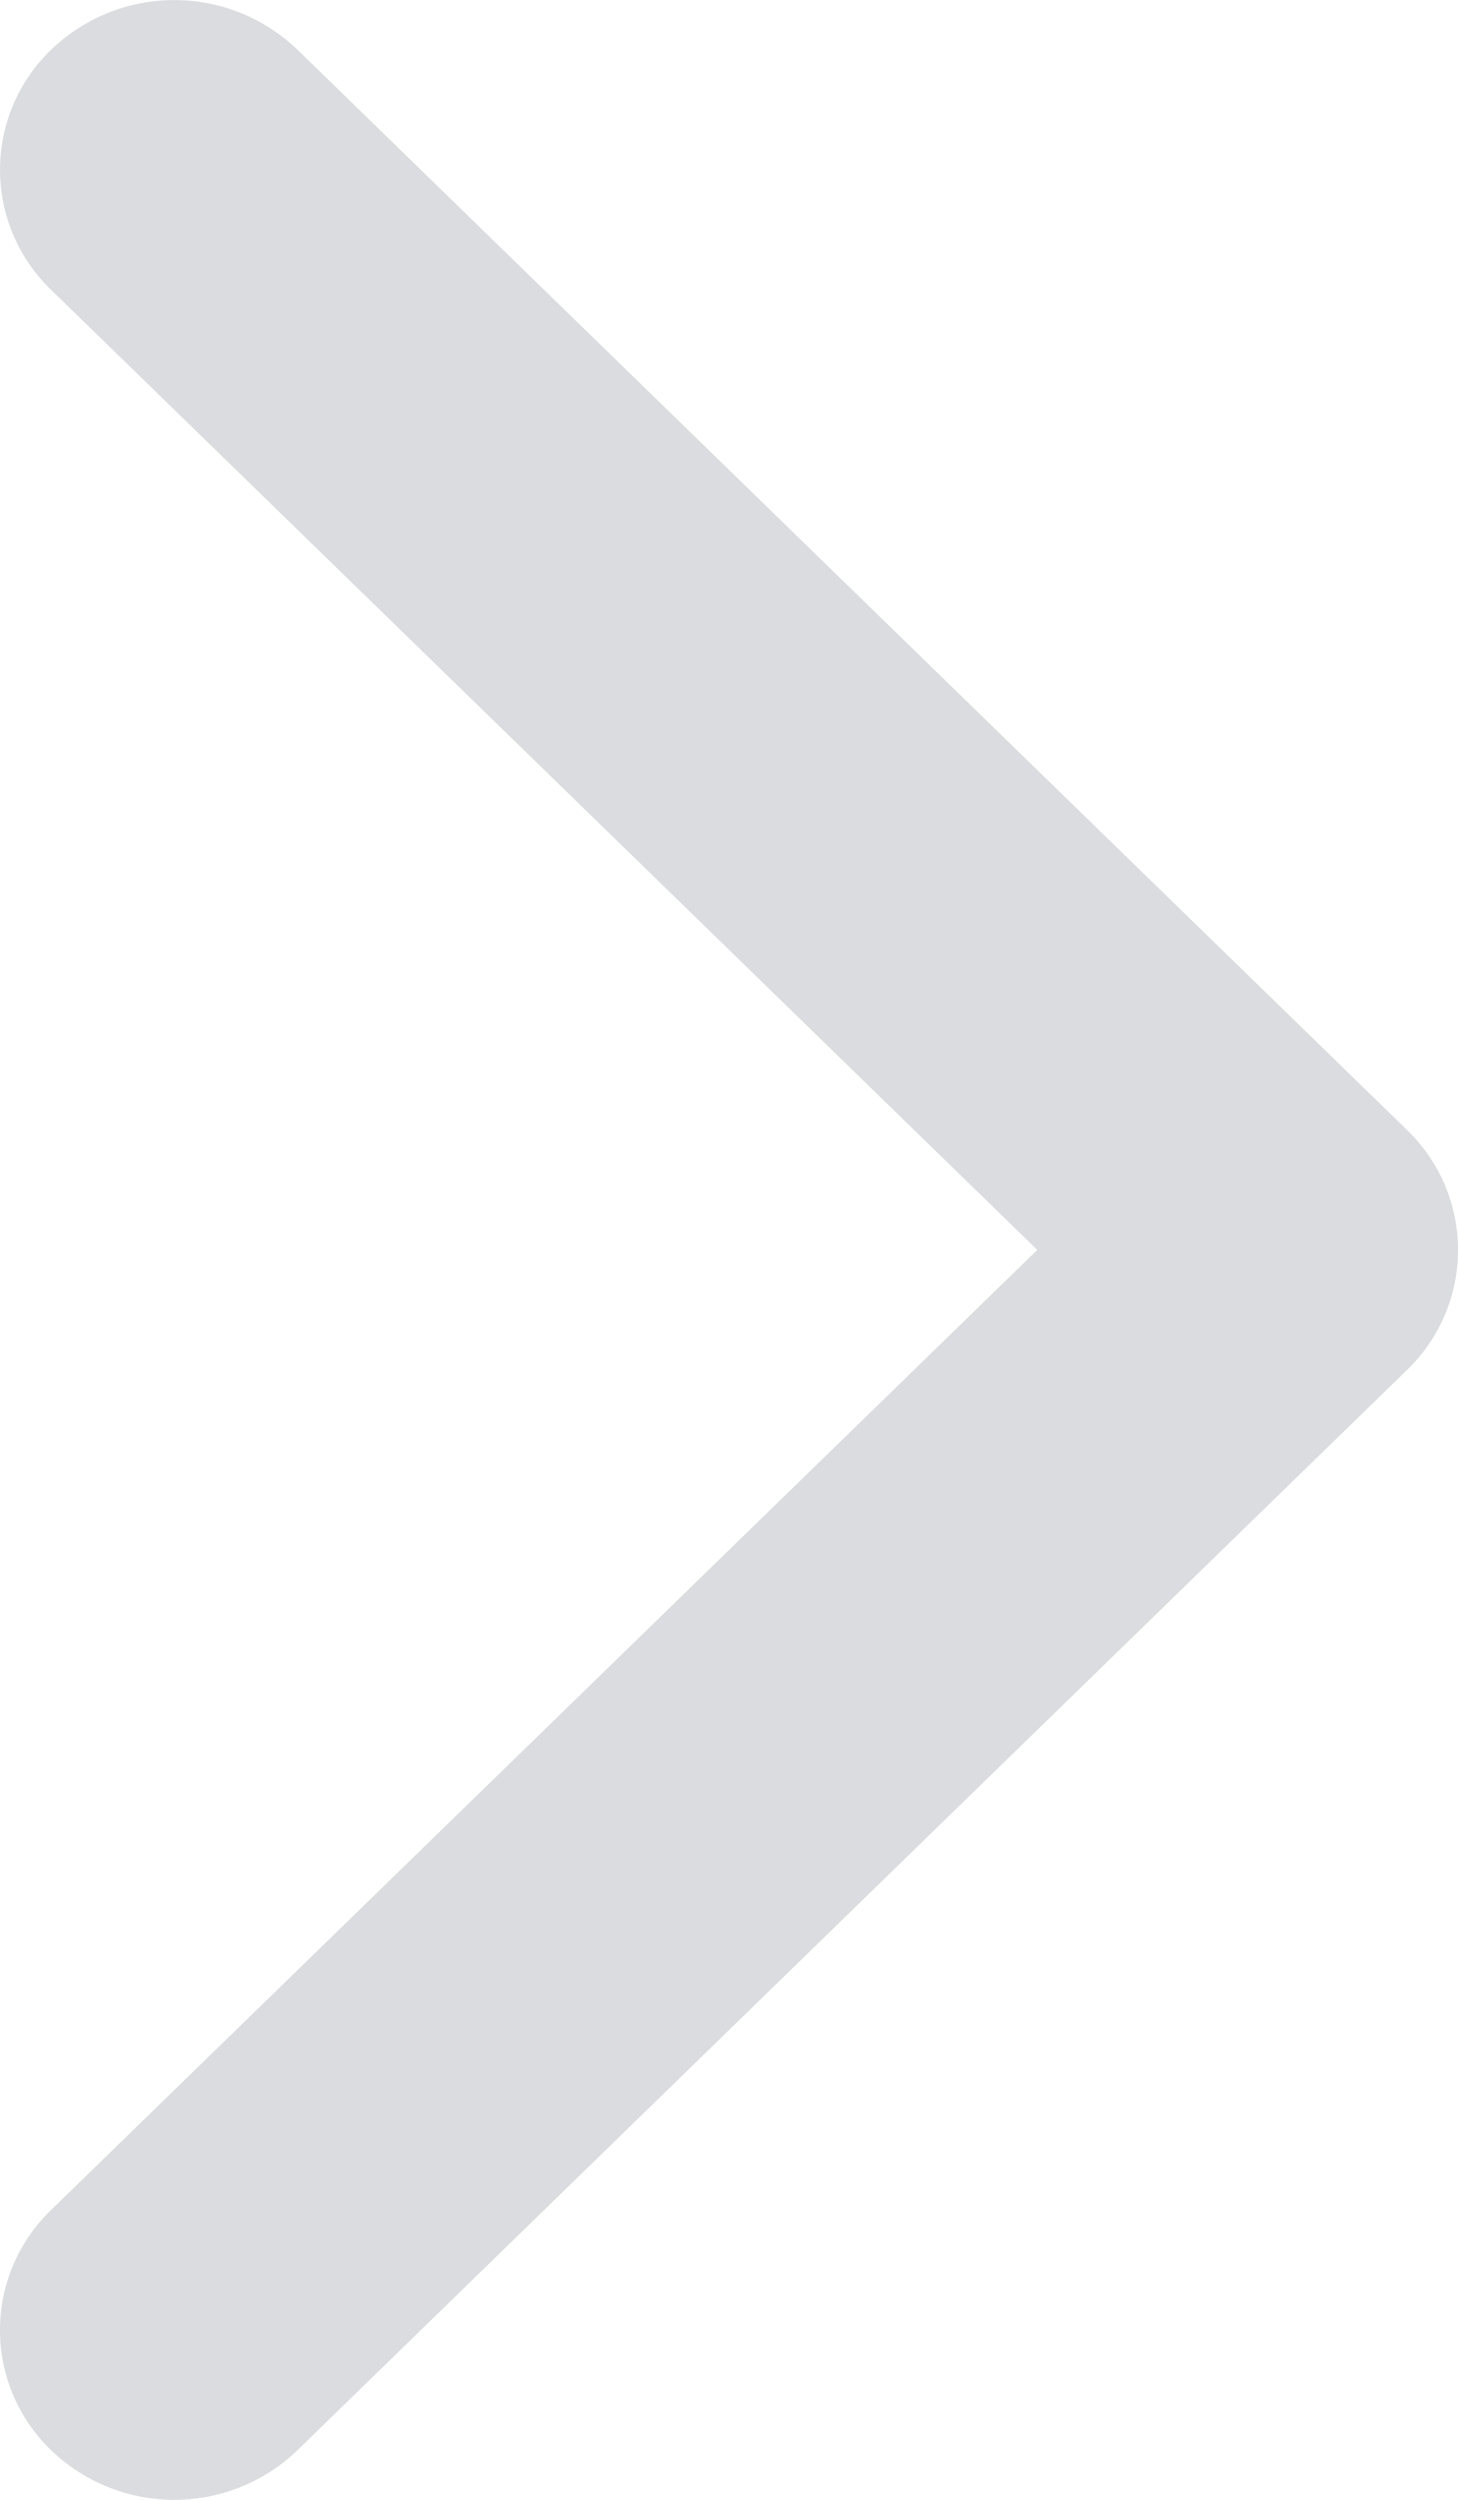 <svg width="14" height="24" fill="none" xmlns="http://www.w3.org/2000/svg"><path opacity=".16" fill-rule="evenodd" clip-rule="evenodd" d="m2.857 23.523 10.653-10.37a1.6 1.6 0 0 0 0-2.305L2.857.478a1.706 1.706 0 0 0-2.367 0 1.6 1.6 0 0 0 0 2.304L9.96 12 .49 21.218a1.6 1.6 0 0 0 0 2.305 1.706 1.706 0 0 0 2.367 0Z" fill="#1D253C"/></svg>